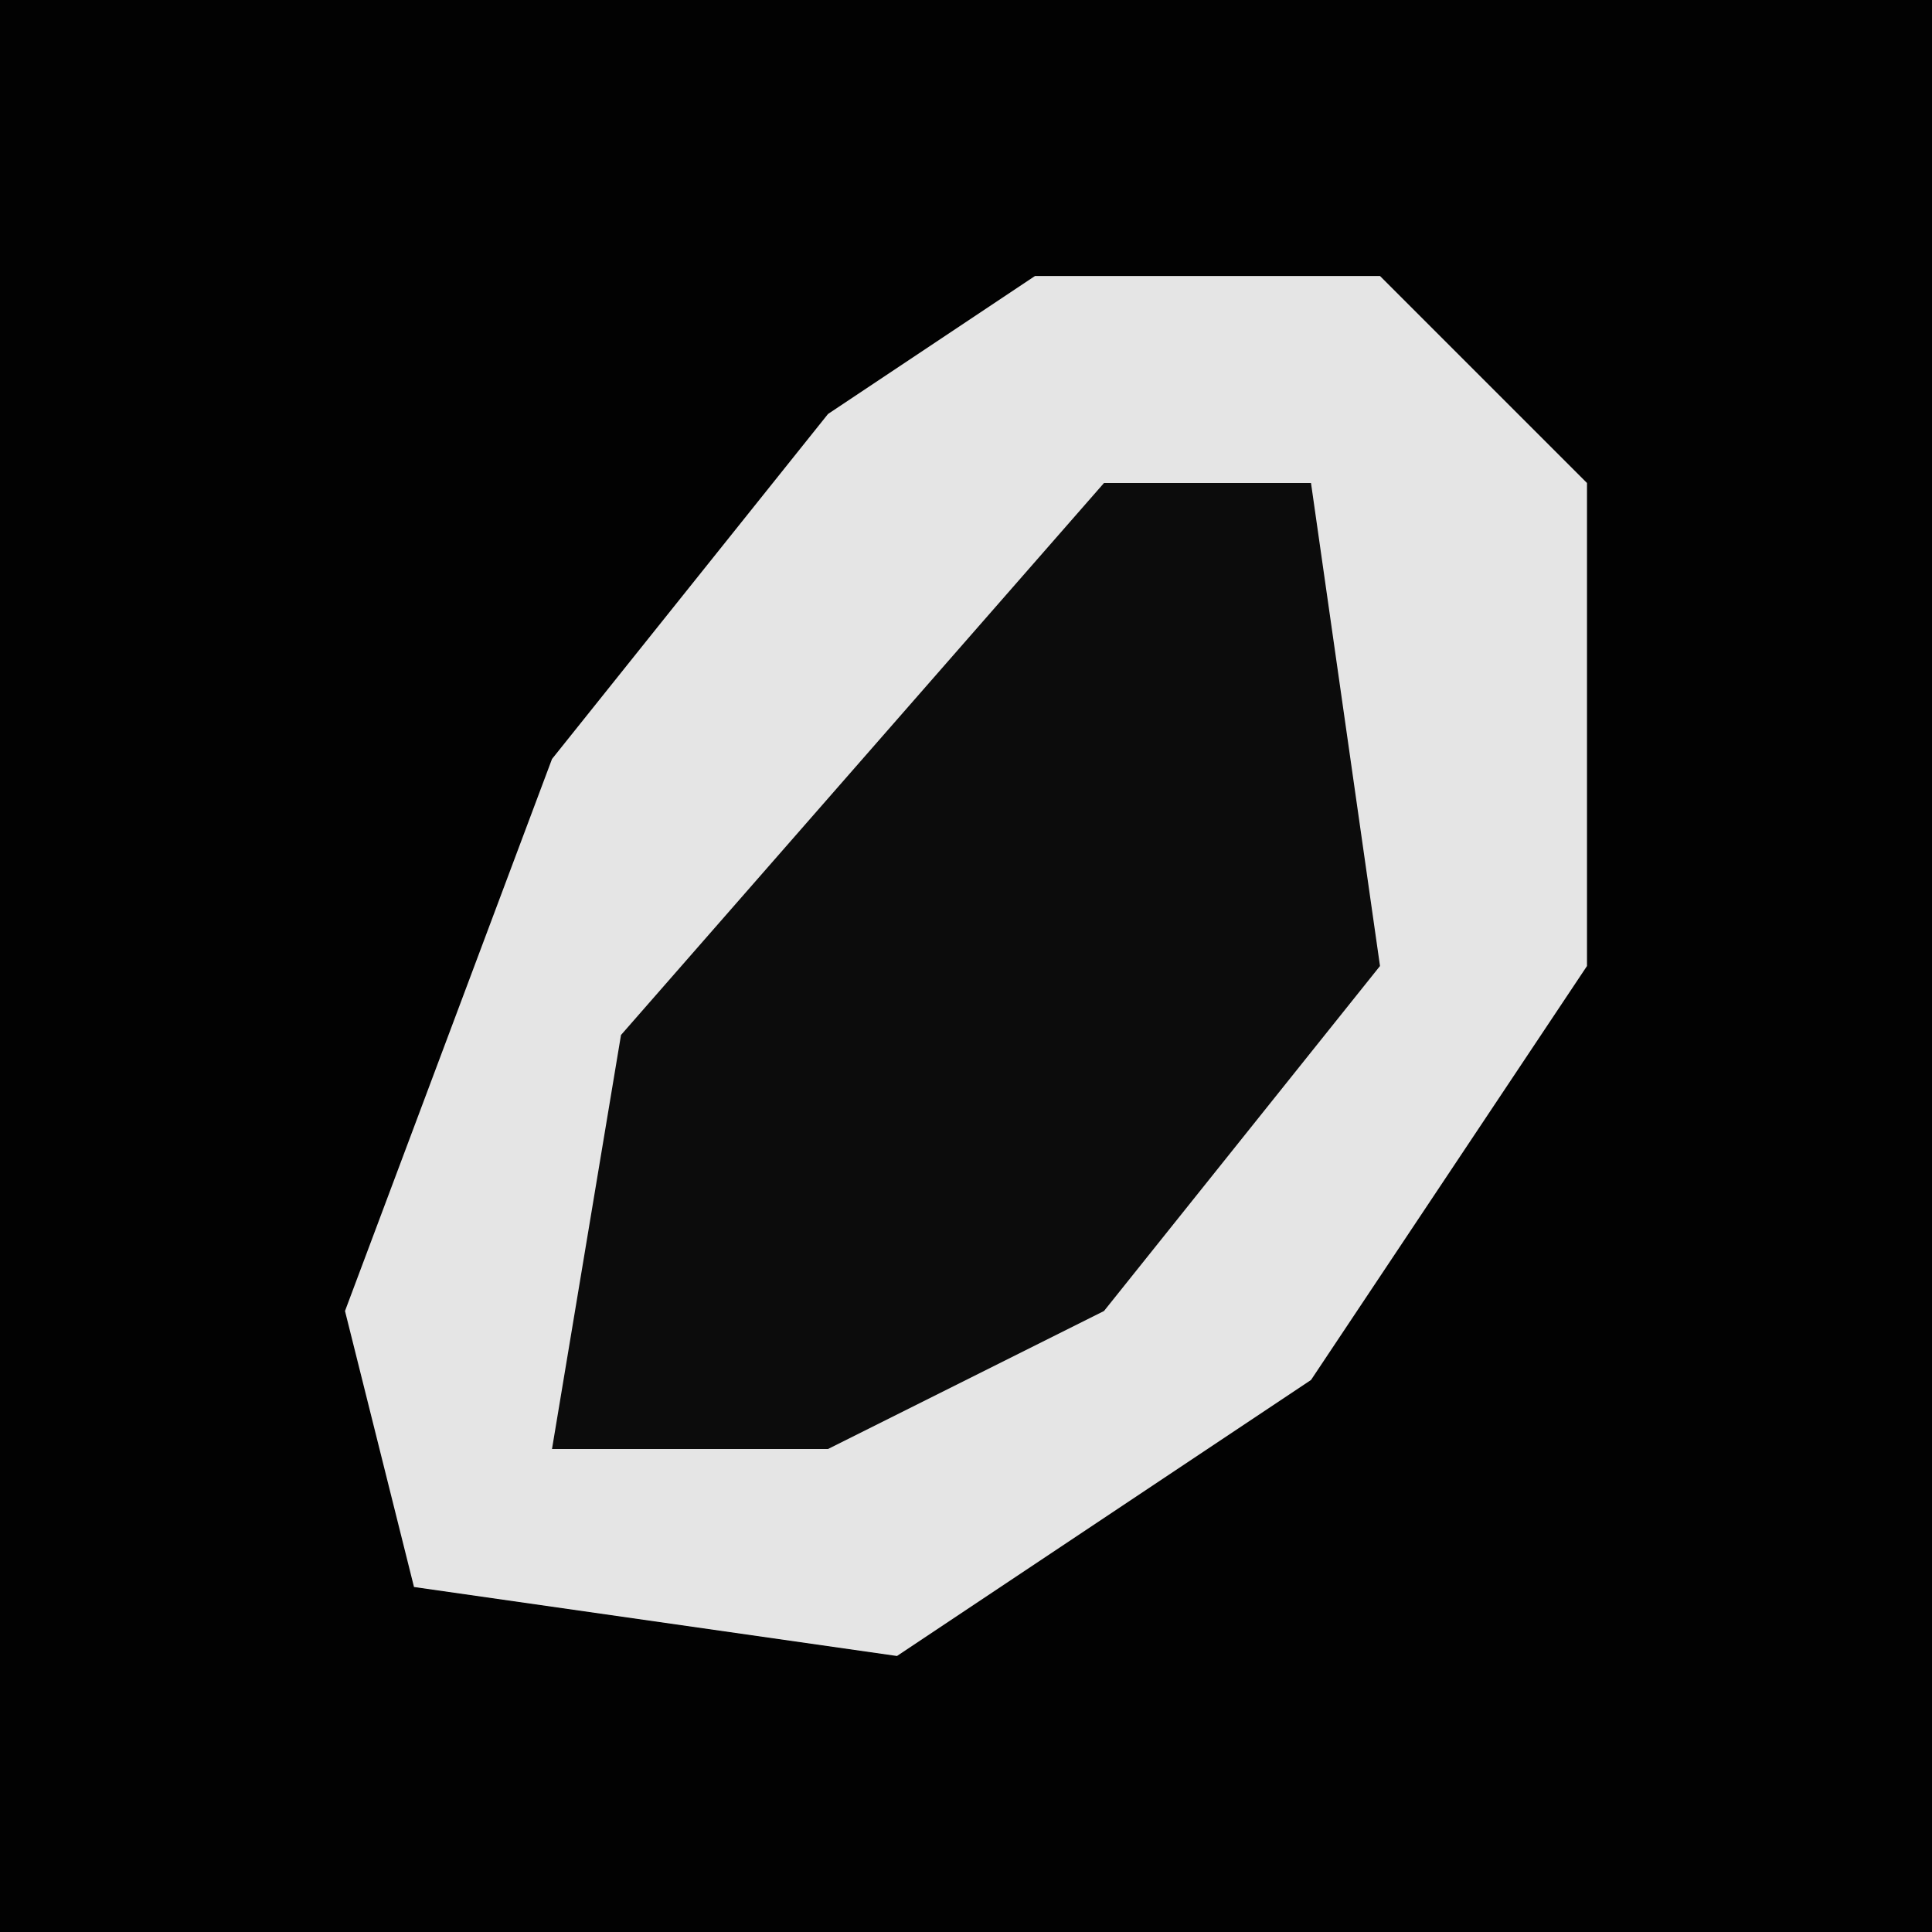 <?xml version="1.0" encoding="UTF-8"?>
<svg version="1.1" xmlns="http://www.w3.org/2000/svg" width="28" height="28">
<path d="M0,0 L28,0 L28,28 L0,28 Z " fill="#020202" transform="translate(0,0)"/>
<path d="M0,0 L5,0 L8,3 L8,10 L4,16 L-2,20 L-9,19 L-10,15 L-7,7 L-3,2 Z " fill="#E5E5E5" transform="translate(15,4)"/>
<path d="M0,0 L3,0 L4,7 L0,12 L-4,14 L-8,14 L-7,8 Z " fill="#0C0C0C" transform="translate(16,7)"/>
</svg>

